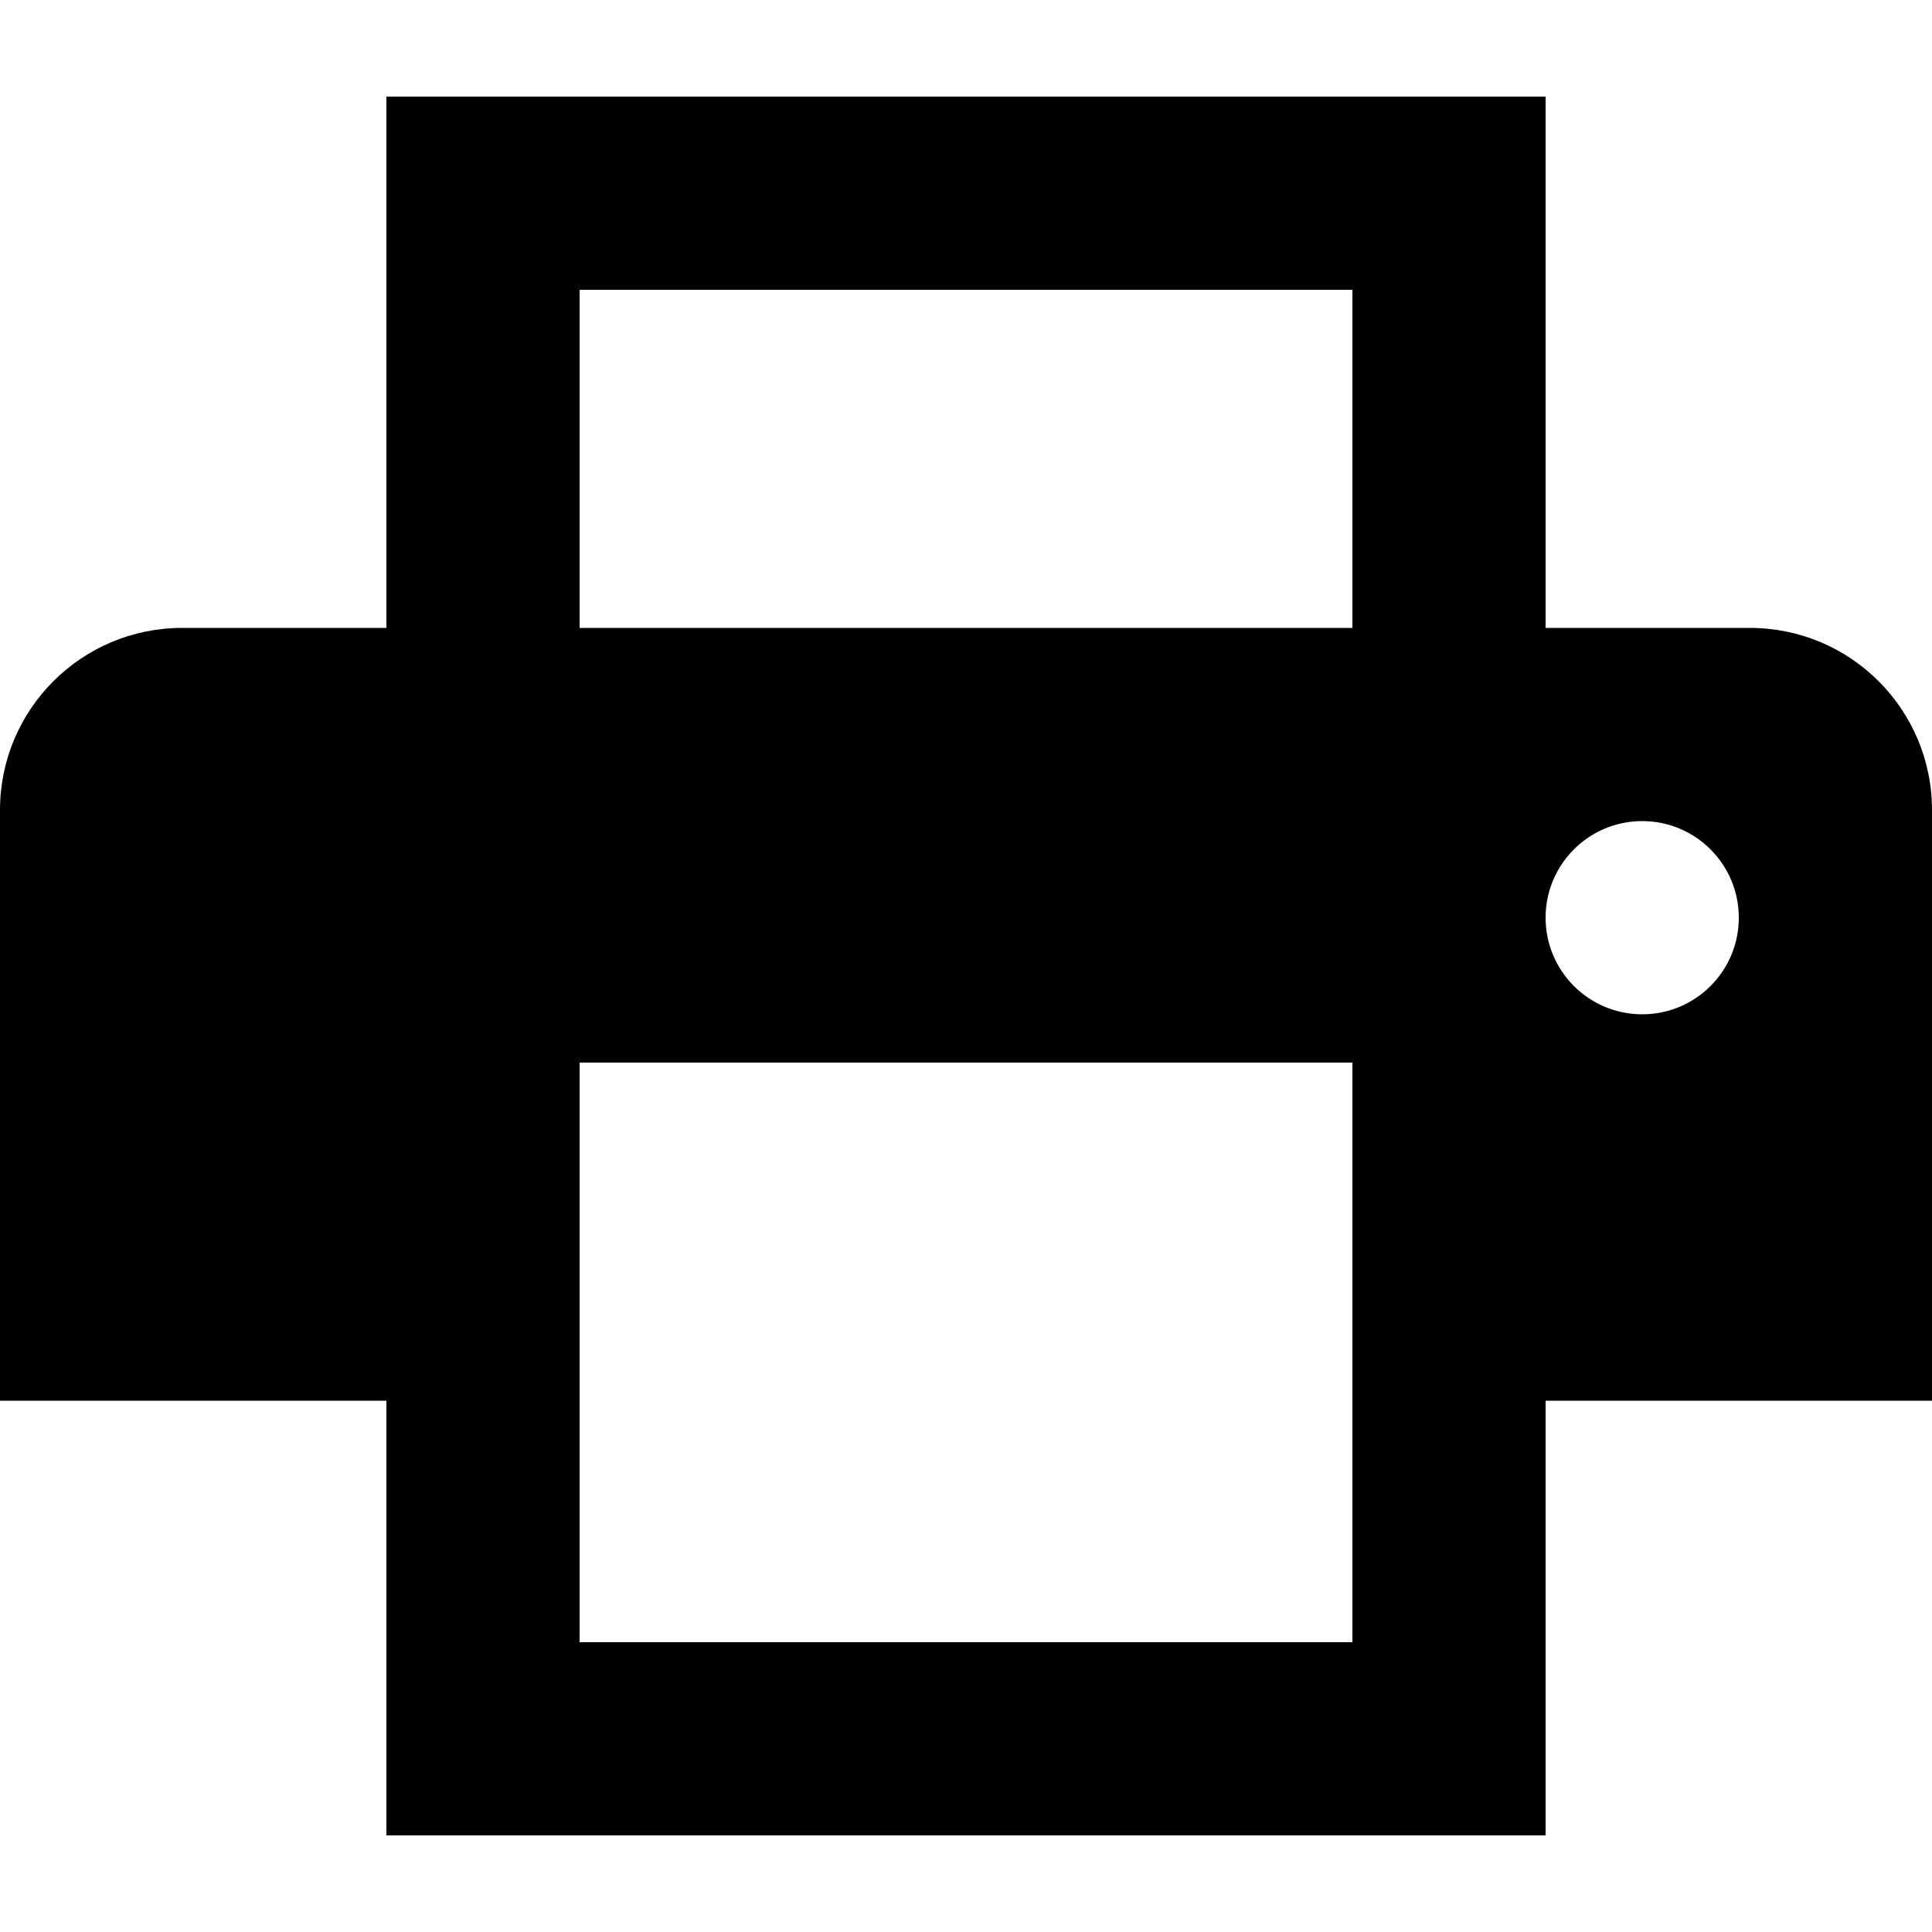<svg width="16" height="16" viewBox="0 0 16 16" fill="none" xmlns="http://www.w3.org/2000/svg">
<path fill-rule="evenodd" clip-rule="evenodd" d="M13.6 8.4C13.158 8.4 12.8 8.042 12.8 7.6C12.8 7.158 13.158 6.8 13.6 6.8C14.042 6.8 14.4 7.158 14.4 7.6C14.4 8.042 14.042 8.4 13.6 8.4ZM11.2 5.2H4.8V2.4H11.2V5.2ZM11.2 13.6H4.8V8.8H11.2V13.6ZM14.491 5.2H12.8V0.8H3.2V5.2H1.509C0.675 5.2 0 5.875 0 6.709V11.6H3.2V15.2H12.8V11.6H16V6.709C16 5.875 15.325 5.2 14.491 5.2Z" fill="black"/>
</svg>
